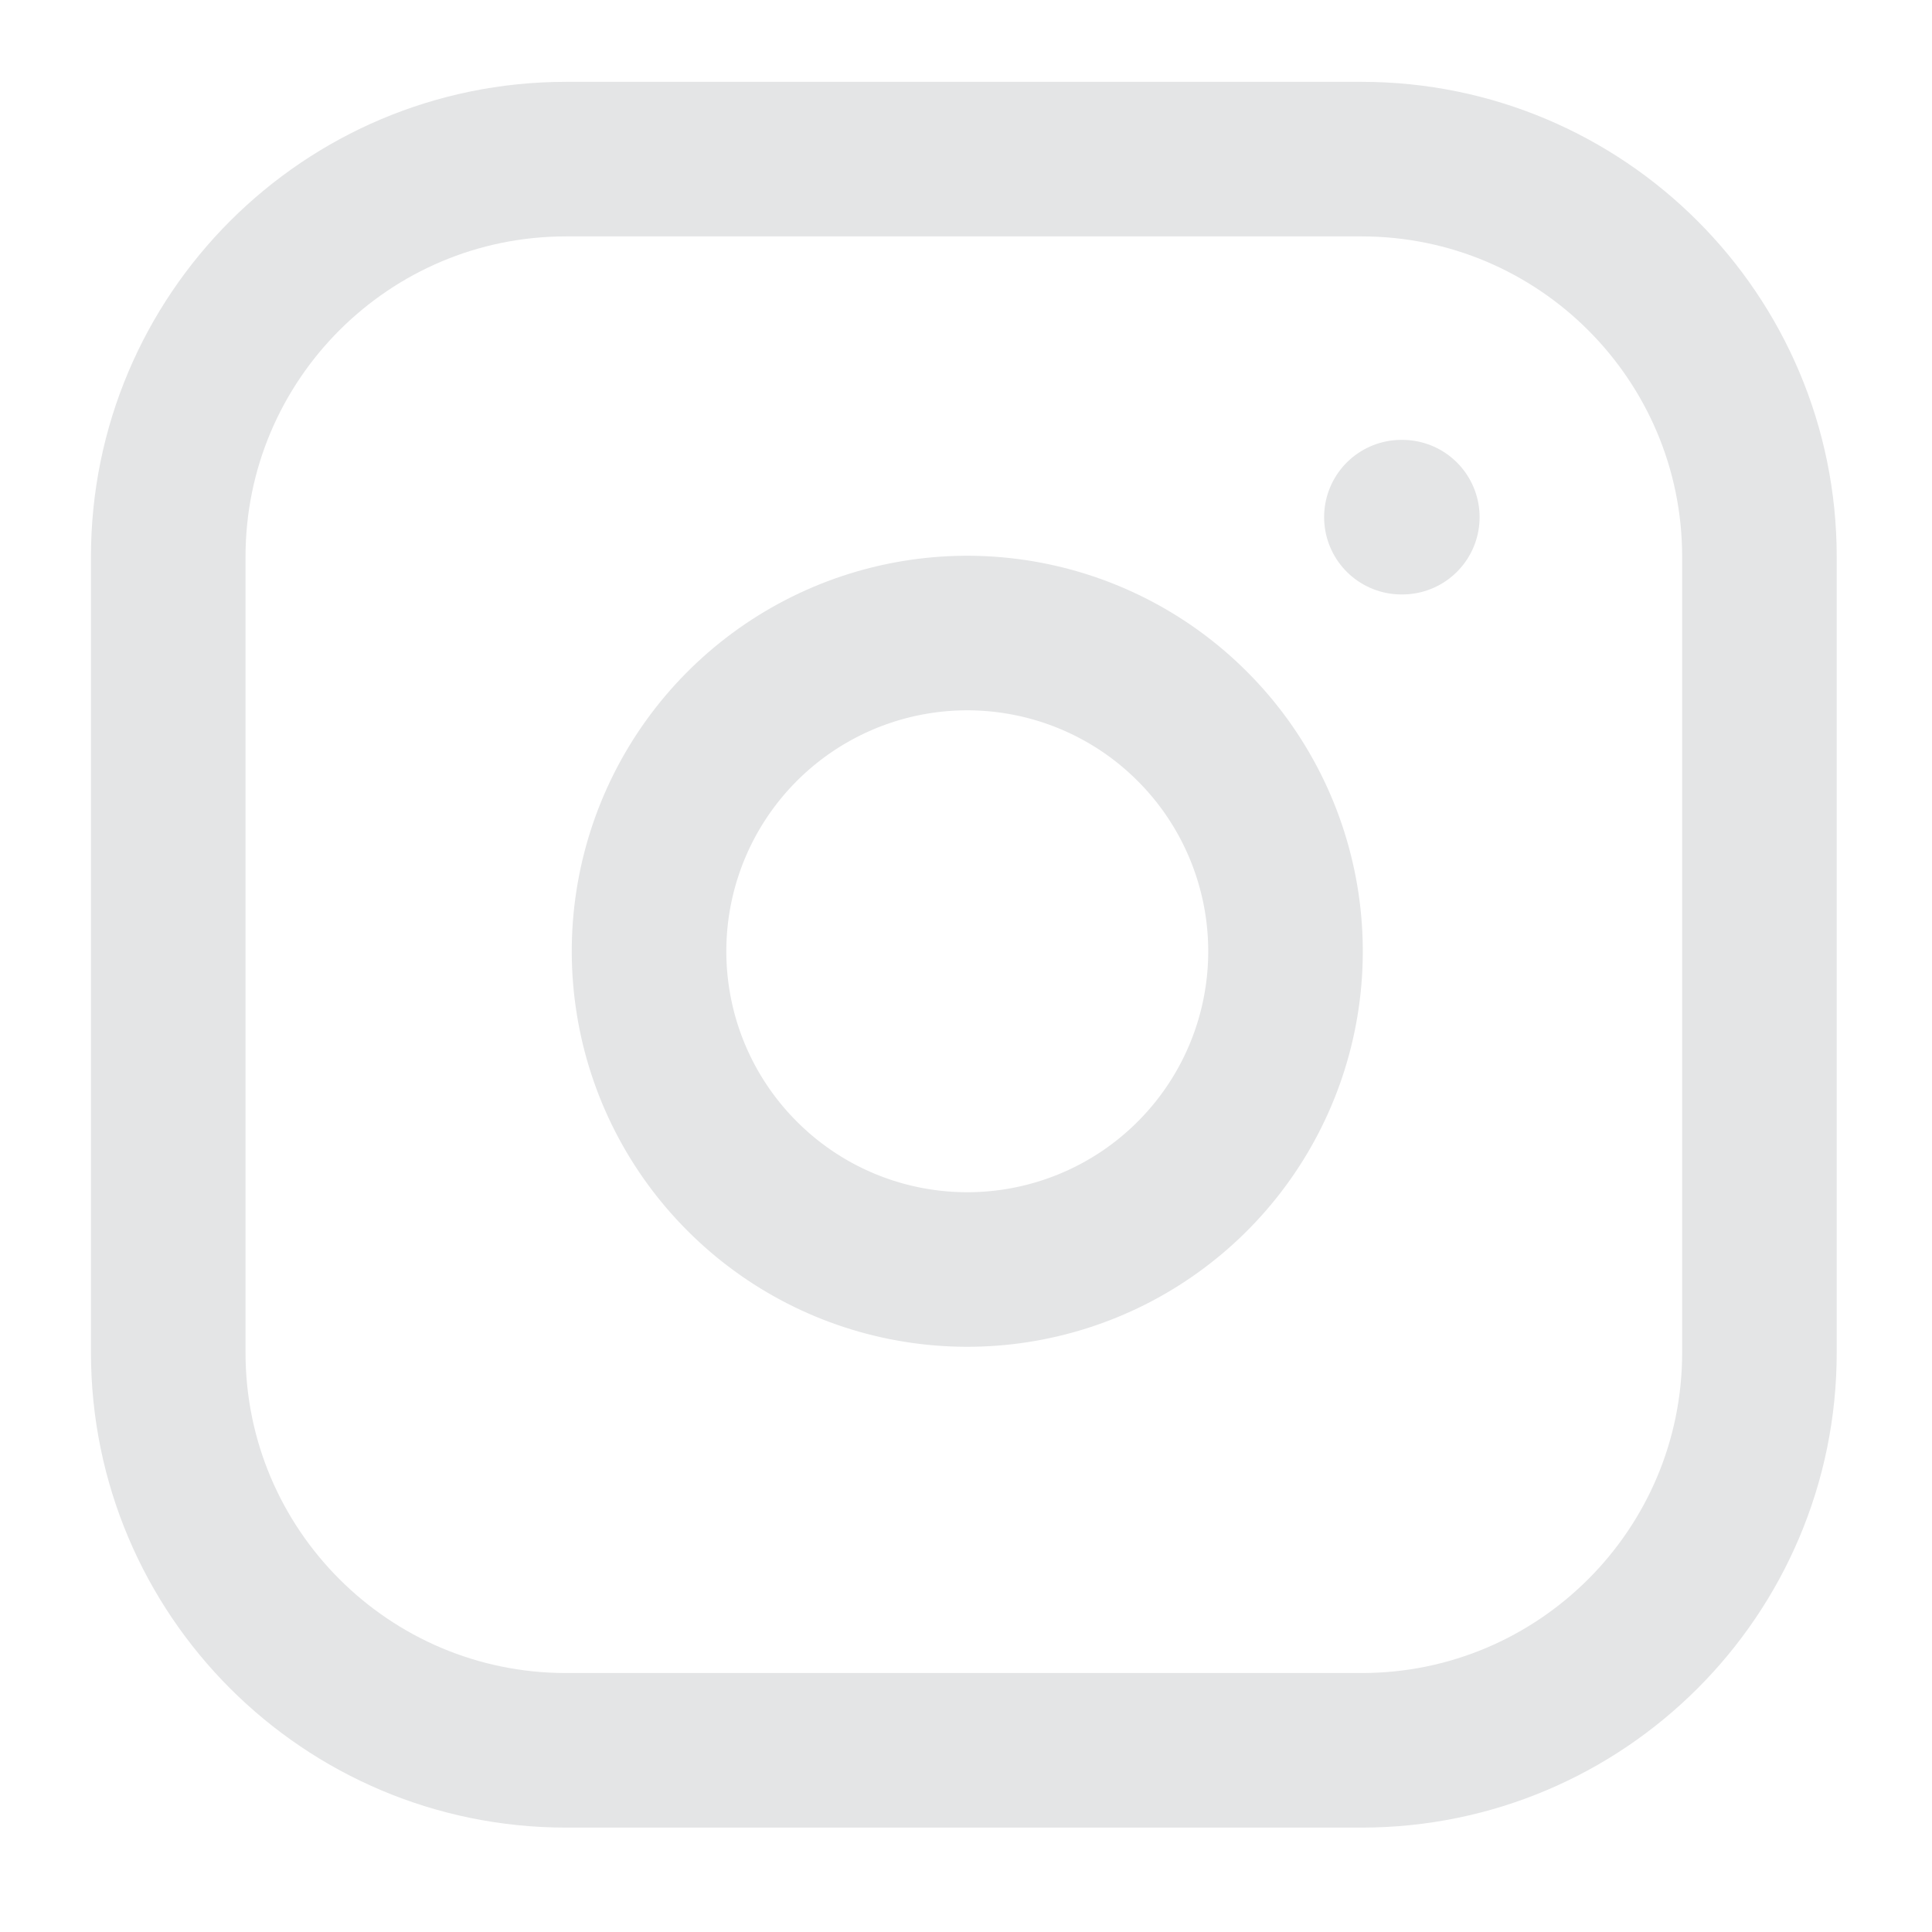 <svg width="25" height="25" viewBox="0 0 25 25" fill="none" xmlns="http://www.w3.org/2000/svg">
<path d="M17.619 2.059H7.325C4.482 2.059 2.177 4.364 2.177 7.206V17.502C2.177 20.344 4.482 22.649 7.325 22.649H17.619C20.462 22.649 22.767 20.344 22.767 17.502V7.206C22.767 4.364 20.462 2.059 17.619 2.059Z" stroke="#E4E5E6" stroke-width="2" stroke-linecap="round" stroke-linejoin="round"/>
<path d="M16.59 11.706C16.717 12.562 16.571 13.437 16.172 14.206C15.773 14.975 15.142 15.598 14.368 15.988C13.594 16.377 12.717 16.513 11.862 16.375C11.007 16.238 10.217 15.834 9.605 15.221C8.992 14.609 8.588 13.819 8.451 12.964C8.313 12.109 8.449 11.232 8.838 10.458C9.228 9.684 9.851 9.053 10.62 8.654C11.389 8.255 12.264 8.109 13.12 8.236C13.995 8.366 14.804 8.773 15.428 9.398C16.053 10.022 16.46 10.832 16.59 11.706Z" stroke="#E4E5E6" stroke-width="2" stroke-linecap="round" stroke-linejoin="round"/>
<path d="M18.134 6.692H18.146" stroke="#E4E5E6" stroke-width="2" stroke-linecap="round" stroke-linejoin="round"/>
</svg>
